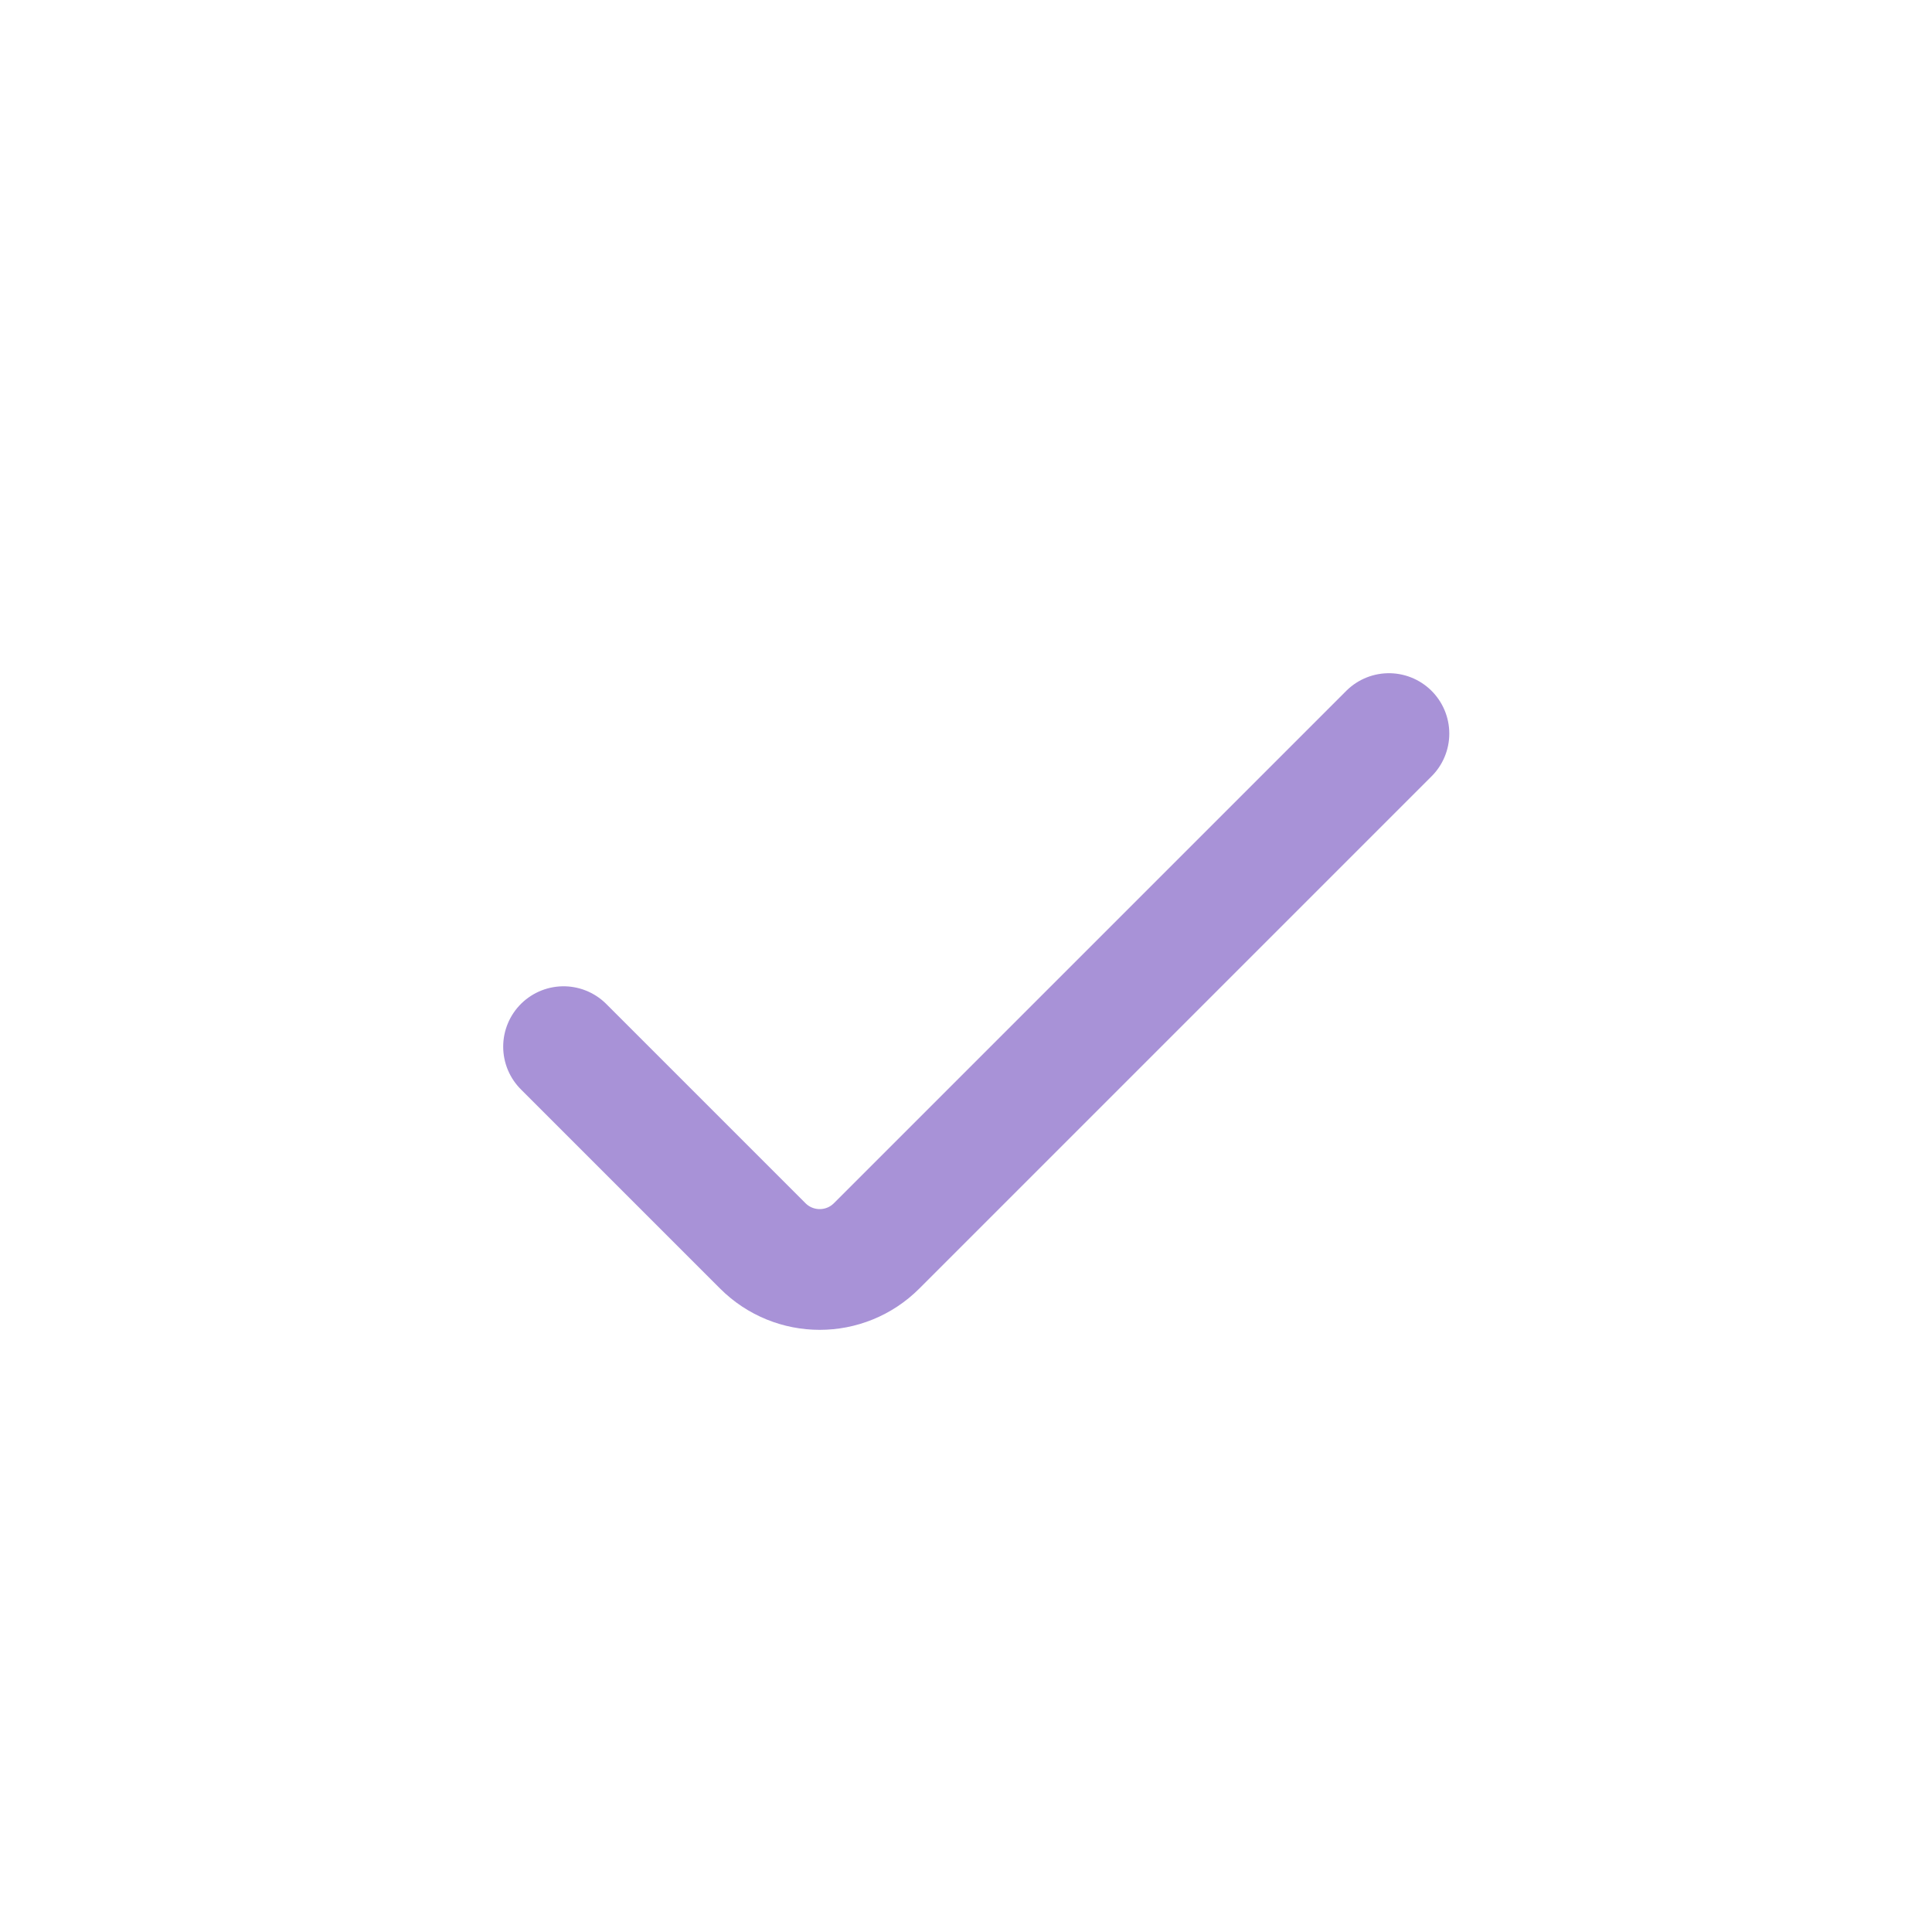 <svg xmlns="http://www.w3.org/2000/svg" width="20" height="20" viewBox="0 0 20 20" fill="none">
  <path d="M14.378 7.594L9.075 12.897C8.749 13.223 8.222 13.223 7.896 12.897L5.834 10.835" stroke="#A892D7" stroke-width="1.25" stroke-linecap="round"/>
</svg>